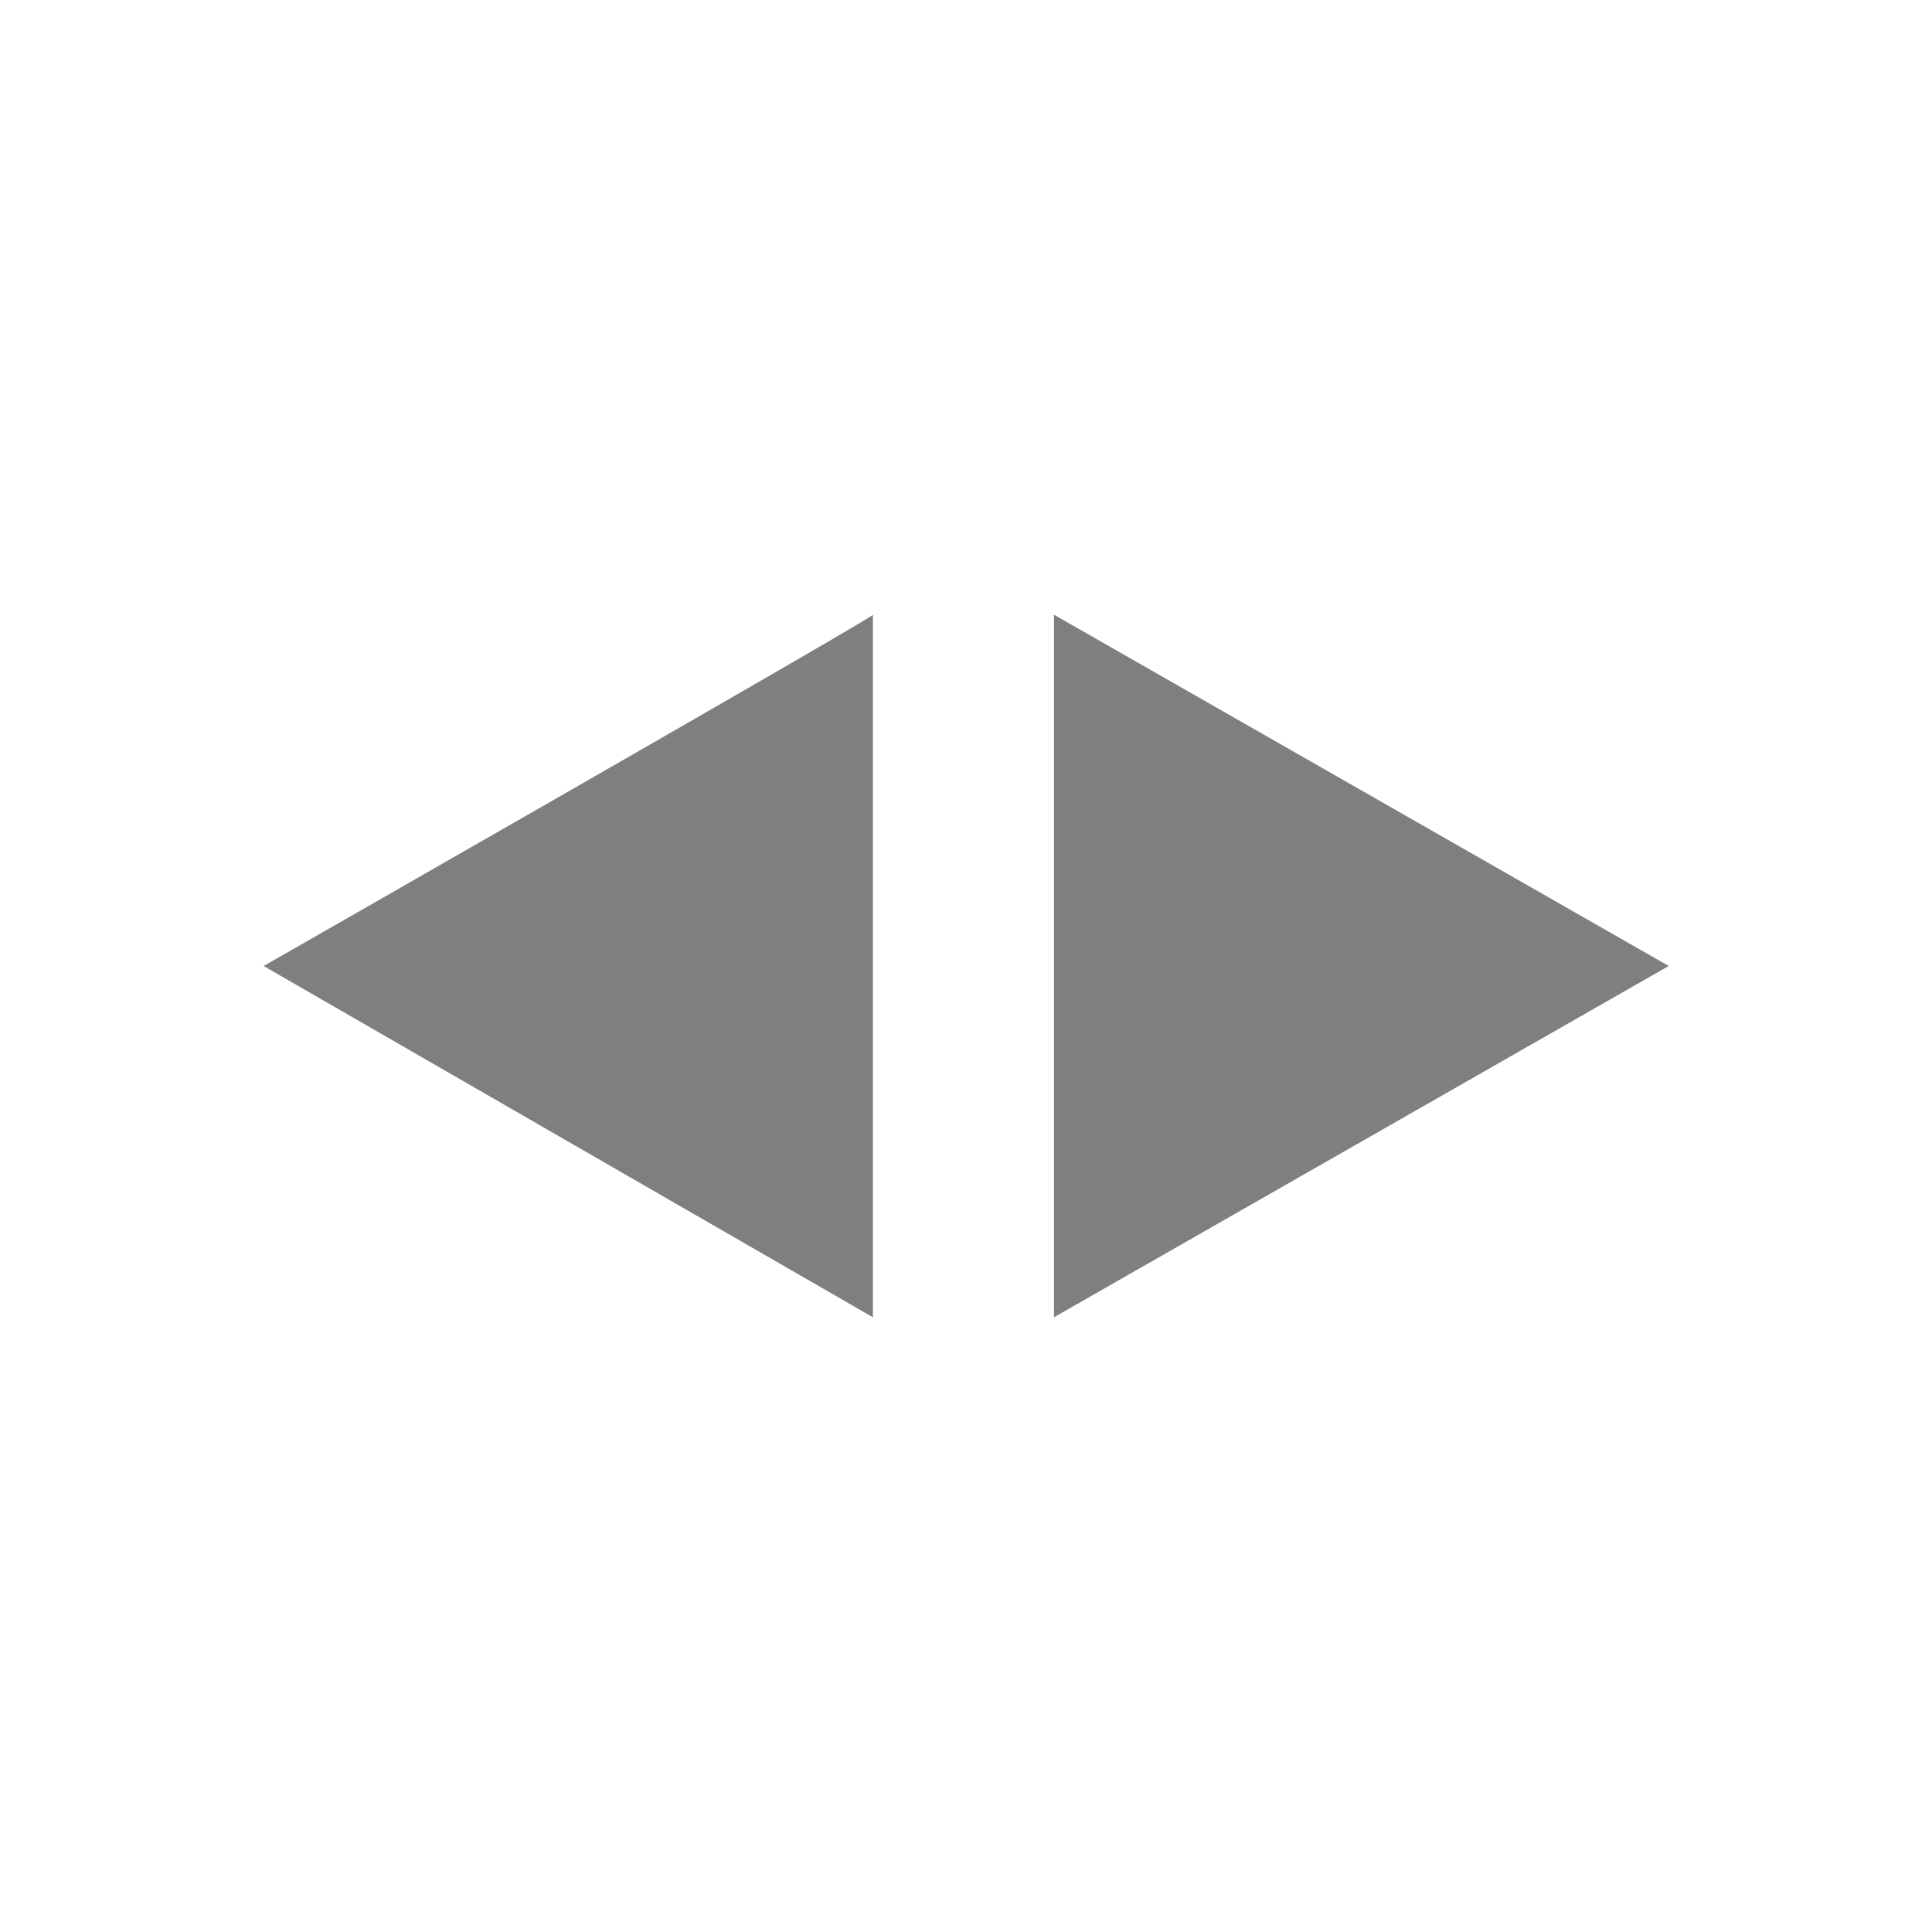 <?xml version="1.0" encoding="UTF-8" standalone="no"?>
<!-- Created with Inkscape (http://www.inkscape.org/) -->
<svg id="svg7384" xmlns:rdf="http://www.w3.org/1999/02/22-rdf-syntax-ns#" style="enable-background:new" xmlns="http://www.w3.org/2000/svg" xmlns:osb="http://www.openswatchbook.org/uri/2009/osb" height="22" width="22" version="1.1" xmlns:cc="http://creativecommons.org/ns#" xmlns:dc="http://purl.org/dc/elements/1.1/">
 <title id="title8473">Paper Symbolic Icon Theme</title>
 <g id="layer12" transform="translate(-325 119)">
  <path id="path3807-1-1-4-7-2-1" opacity=".5" d="m334.94-112c0.062 0-6.938 4-6.938 4l6.938 4v-8zm2.062 0v8l7-4-7-4z"/>
 </g>
</svg>

